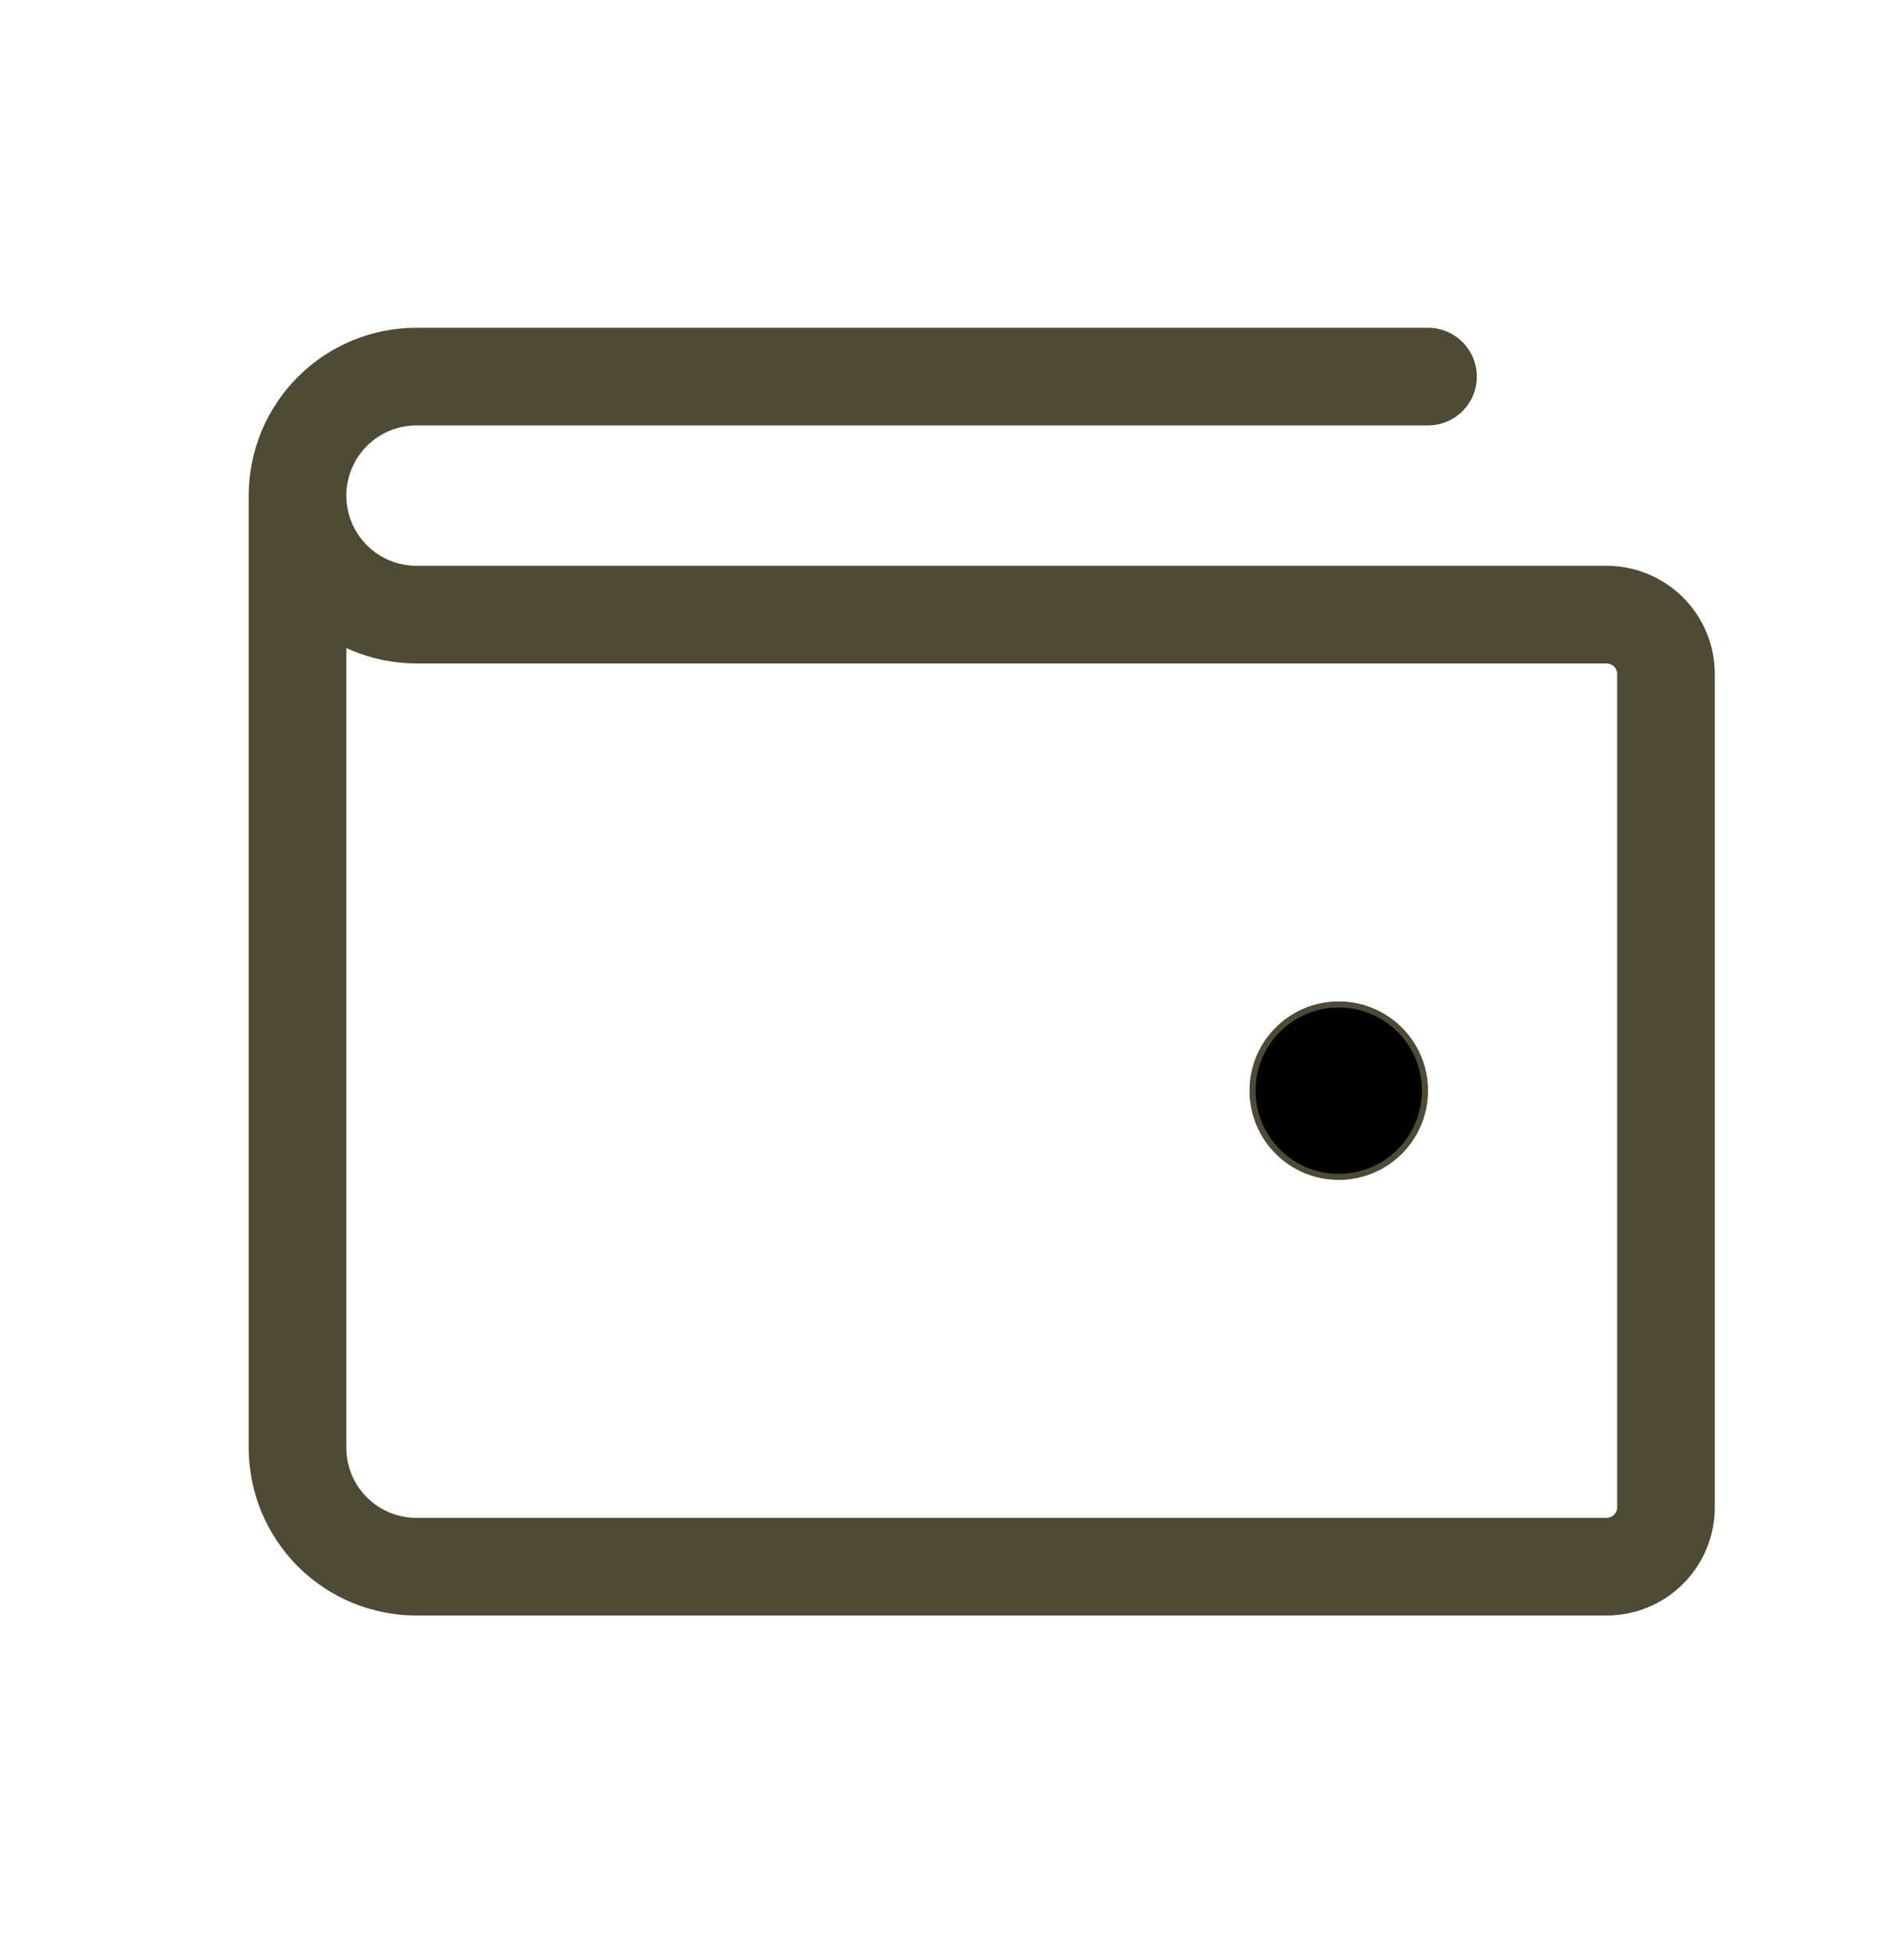 <svg width="39" height="40" viewBox="0 0 39 40" fill="none" xmlns="http://www.w3.org/2000/svg">
<path d="M6.094 10.15V29.65C6.094 30.297 6.351 30.916 6.808 31.374C7.265 31.831 7.885 32.087 8.531 32.087H32.906C33.23 32.087 33.539 31.959 33.768 31.731C33.997 31.502 34.125 31.192 34.125 30.869V13.806C34.125 13.483 33.997 13.173 33.768 12.944C33.539 12.716 33.23 12.588 32.906 12.588H8.531C7.885 12.588 7.265 12.331 6.808 11.874C6.351 11.416 6.094 10.796 6.094 10.15ZM6.094 10.15C6.094 9.504 6.351 8.884 6.808 8.426C7.265 7.969 7.885 7.713 8.531 7.713H29.25" stroke="#4E4A33" stroke-width="2" stroke-linecap="round" stroke-linejoin="round"/>
<path d="M29.188 22.337C29.188 23.313 28.397 24.103 27.422 24.103C26.447 24.103 25.656 23.313 25.656 22.337C25.656 21.362 26.447 20.572 27.422 20.572C28.397 20.572 29.188 21.362 29.188 22.337Z" fill="black" stroke="#4E4A33" stroke-width="0.125"/>
</svg>
